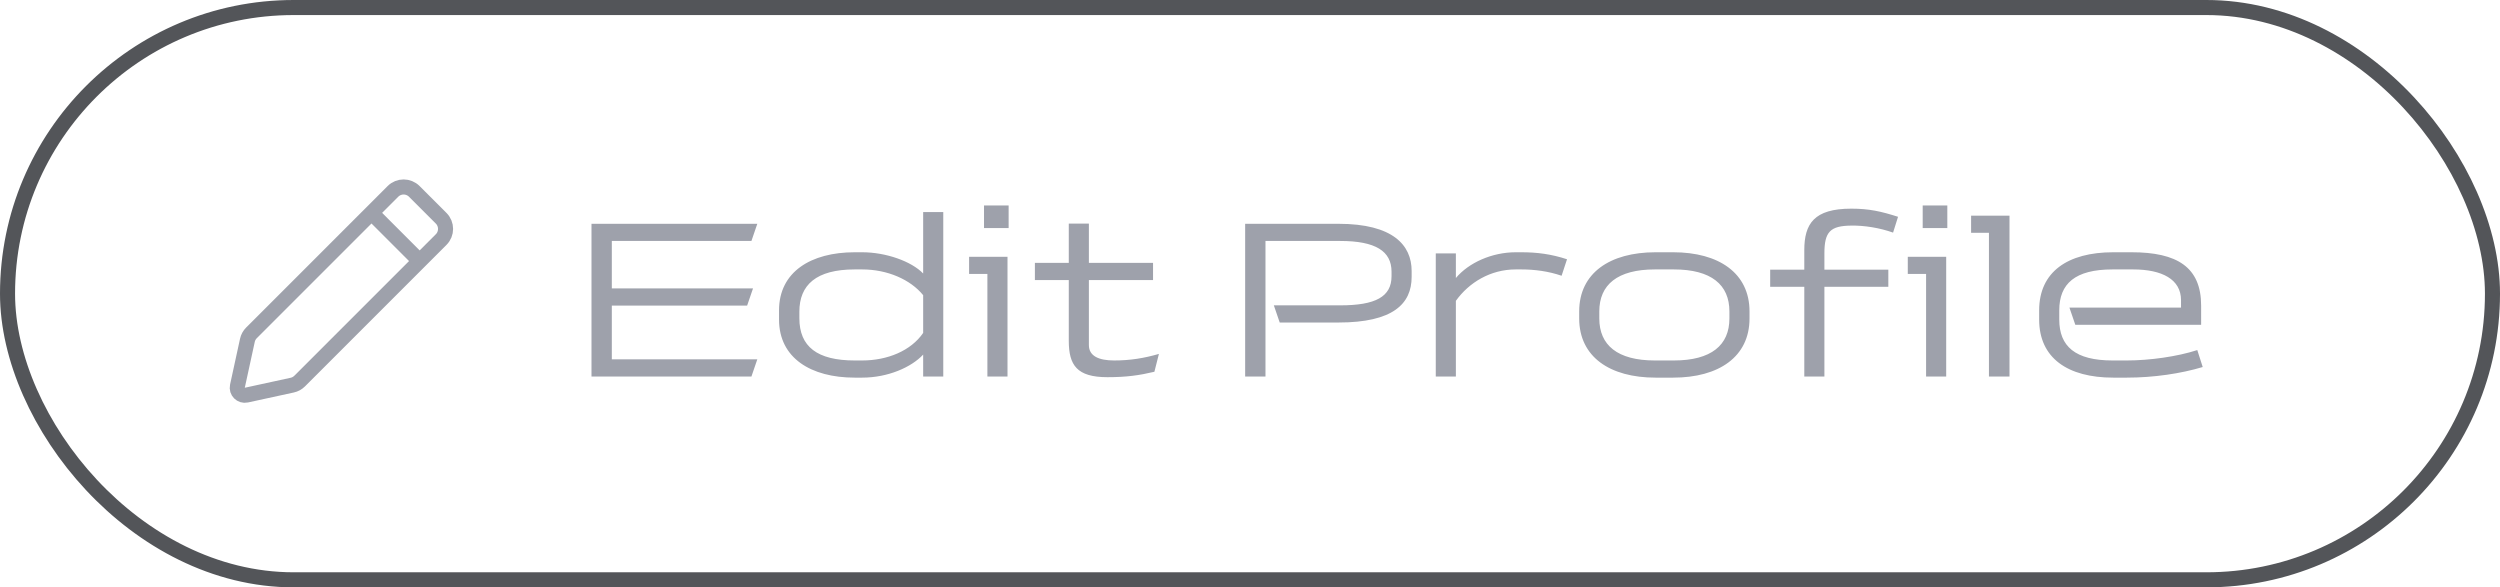 <svg width="166" height="39" viewBox="0 0 166 39" fill="none" xmlns="http://www.w3.org/2000/svg">
<rect x="0.5" y="0.5" width="165" height="38" rx="19" stroke="#535559"/>
<path d="M49.895 25L50.285 23.86H40.625V20.29H49.61L50 19.15H40.625V16H49.895L50.285 14.86H39.275V25H49.895ZM62.633 25V14.08H61.298V18.16C60.519 17.35 58.824 16.75 57.248 16.75H56.754C53.843 16.75 51.728 18.055 51.728 20.605V21.22C51.728 23.77 53.843 25.075 56.754 25.075H57.248C58.959 25.075 60.519 24.385 61.298 23.545V25H62.633ZM61.298 22.105C60.489 23.29 58.928 23.935 57.248 23.935H56.754C54.264 23.935 53.078 23.02 53.078 21.13V20.695C53.078 18.925 54.188 17.89 56.754 17.89H57.248C58.928 17.89 60.459 18.565 61.298 19.6V22.105ZM66.973 15.145V13.645H65.338V15.145H66.973ZM66.898 17.05H64.348V18.19H65.563V25H66.898V17.05ZM70.967 22.63C70.967 24.25 71.507 25.045 73.532 25.045C74.792 25.045 75.647 24.925 76.652 24.685L76.952 23.5C75.962 23.785 75.047 23.935 73.982 23.935C72.977 23.935 72.302 23.65 72.302 22.915V18.595H76.562V17.455H72.302V14.845H70.967V17.455H68.717V18.595H70.967V22.63ZM88.873 21.415C92.503 21.415 93.733 20.17 93.733 18.385V17.995C93.733 16.285 92.503 14.86 88.873 14.86H82.678V25H84.028V16H88.993C91.333 16 92.398 16.675 92.398 18.04V18.34C92.398 19.705 91.333 20.275 88.993 20.275H84.583L84.973 21.415H88.873ZM101.02 17.89C101.89 17.89 102.82 18.01 103.69 18.31L104.05 17.215C103 16.87 102.055 16.75 101.02 16.75H100.645C99.07 16.75 97.525 17.44 96.67 18.46V16.825H95.335V25H96.67V19.975C97.54 18.76 98.965 17.89 100.645 17.89H101.02ZM109.928 16.75C106.898 16.75 104.858 18.13 104.858 20.68V21.145C104.858 23.695 106.898 25.075 109.928 25.075H111.098C114.128 25.075 116.168 23.695 116.168 21.145V20.68C116.168 18.13 114.128 16.75 111.098 16.75H109.928ZM114.833 21.145C114.833 22.915 113.633 23.935 111.143 23.935H109.883C107.393 23.935 106.193 22.915 106.193 21.145V20.68C106.193 18.91 107.393 17.89 109.883 17.89H111.143C113.633 17.89 114.833 18.91 114.833 20.68V21.145ZM125.385 19.045V17.905H121.14V16.825C121.14 15.385 121.53 14.995 122.925 14.98C123.795 14.965 124.815 15.13 125.7 15.445L126.03 14.395C124.905 14.035 124.11 13.855 122.925 13.855C120.45 13.855 119.805 14.86 119.805 16.615V17.905H117.54V19.045H119.805V25H121.14V19.045H125.385ZM129.302 15.145V13.645H127.667V15.145H129.302ZM129.227 17.05H126.677V18.19H127.892V25H129.227V17.05ZM130.881 14.32V15.46H132.066V25H133.431V14.32H130.881ZM141.64 17.89C143.56 17.89 144.82 18.55 144.82 19.93V20.425H137.41L137.8 21.565H146.155V20.29C146.155 17.74 144.565 16.75 141.535 16.75H140.32C137.29 16.75 135.4 18.055 135.4 20.605V21.22C135.4 23.77 137.29 25.075 140.32 25.075H141.22C143.005 25.075 144.82 24.805 146.26 24.37L145.9 23.245C144.565 23.68 142.72 23.935 141.22 23.935H140.275C137.785 23.935 136.735 22.99 136.735 21.22V20.605C136.735 18.835 137.785 17.89 140.275 17.89H141.64Z" fill="#9EA1AB"/>
<path d="M16.697 22.103L26.093 12.707C26.483 12.317 27.117 12.317 27.507 12.707L29.293 14.493C29.683 14.883 29.683 15.517 29.293 15.907L19.897 25.303C19.761 25.439 19.589 25.533 19.402 25.573L16.36 26.235C16.004 26.312 15.688 25.996 15.765 25.64L16.427 22.598C16.467 22.411 16.561 22.239 16.697 22.103Z" stroke="#9EA1AB"/>
<path d="M24.667 14.135L27.867 17.335" stroke="#9EA1AB"/>
</svg>
